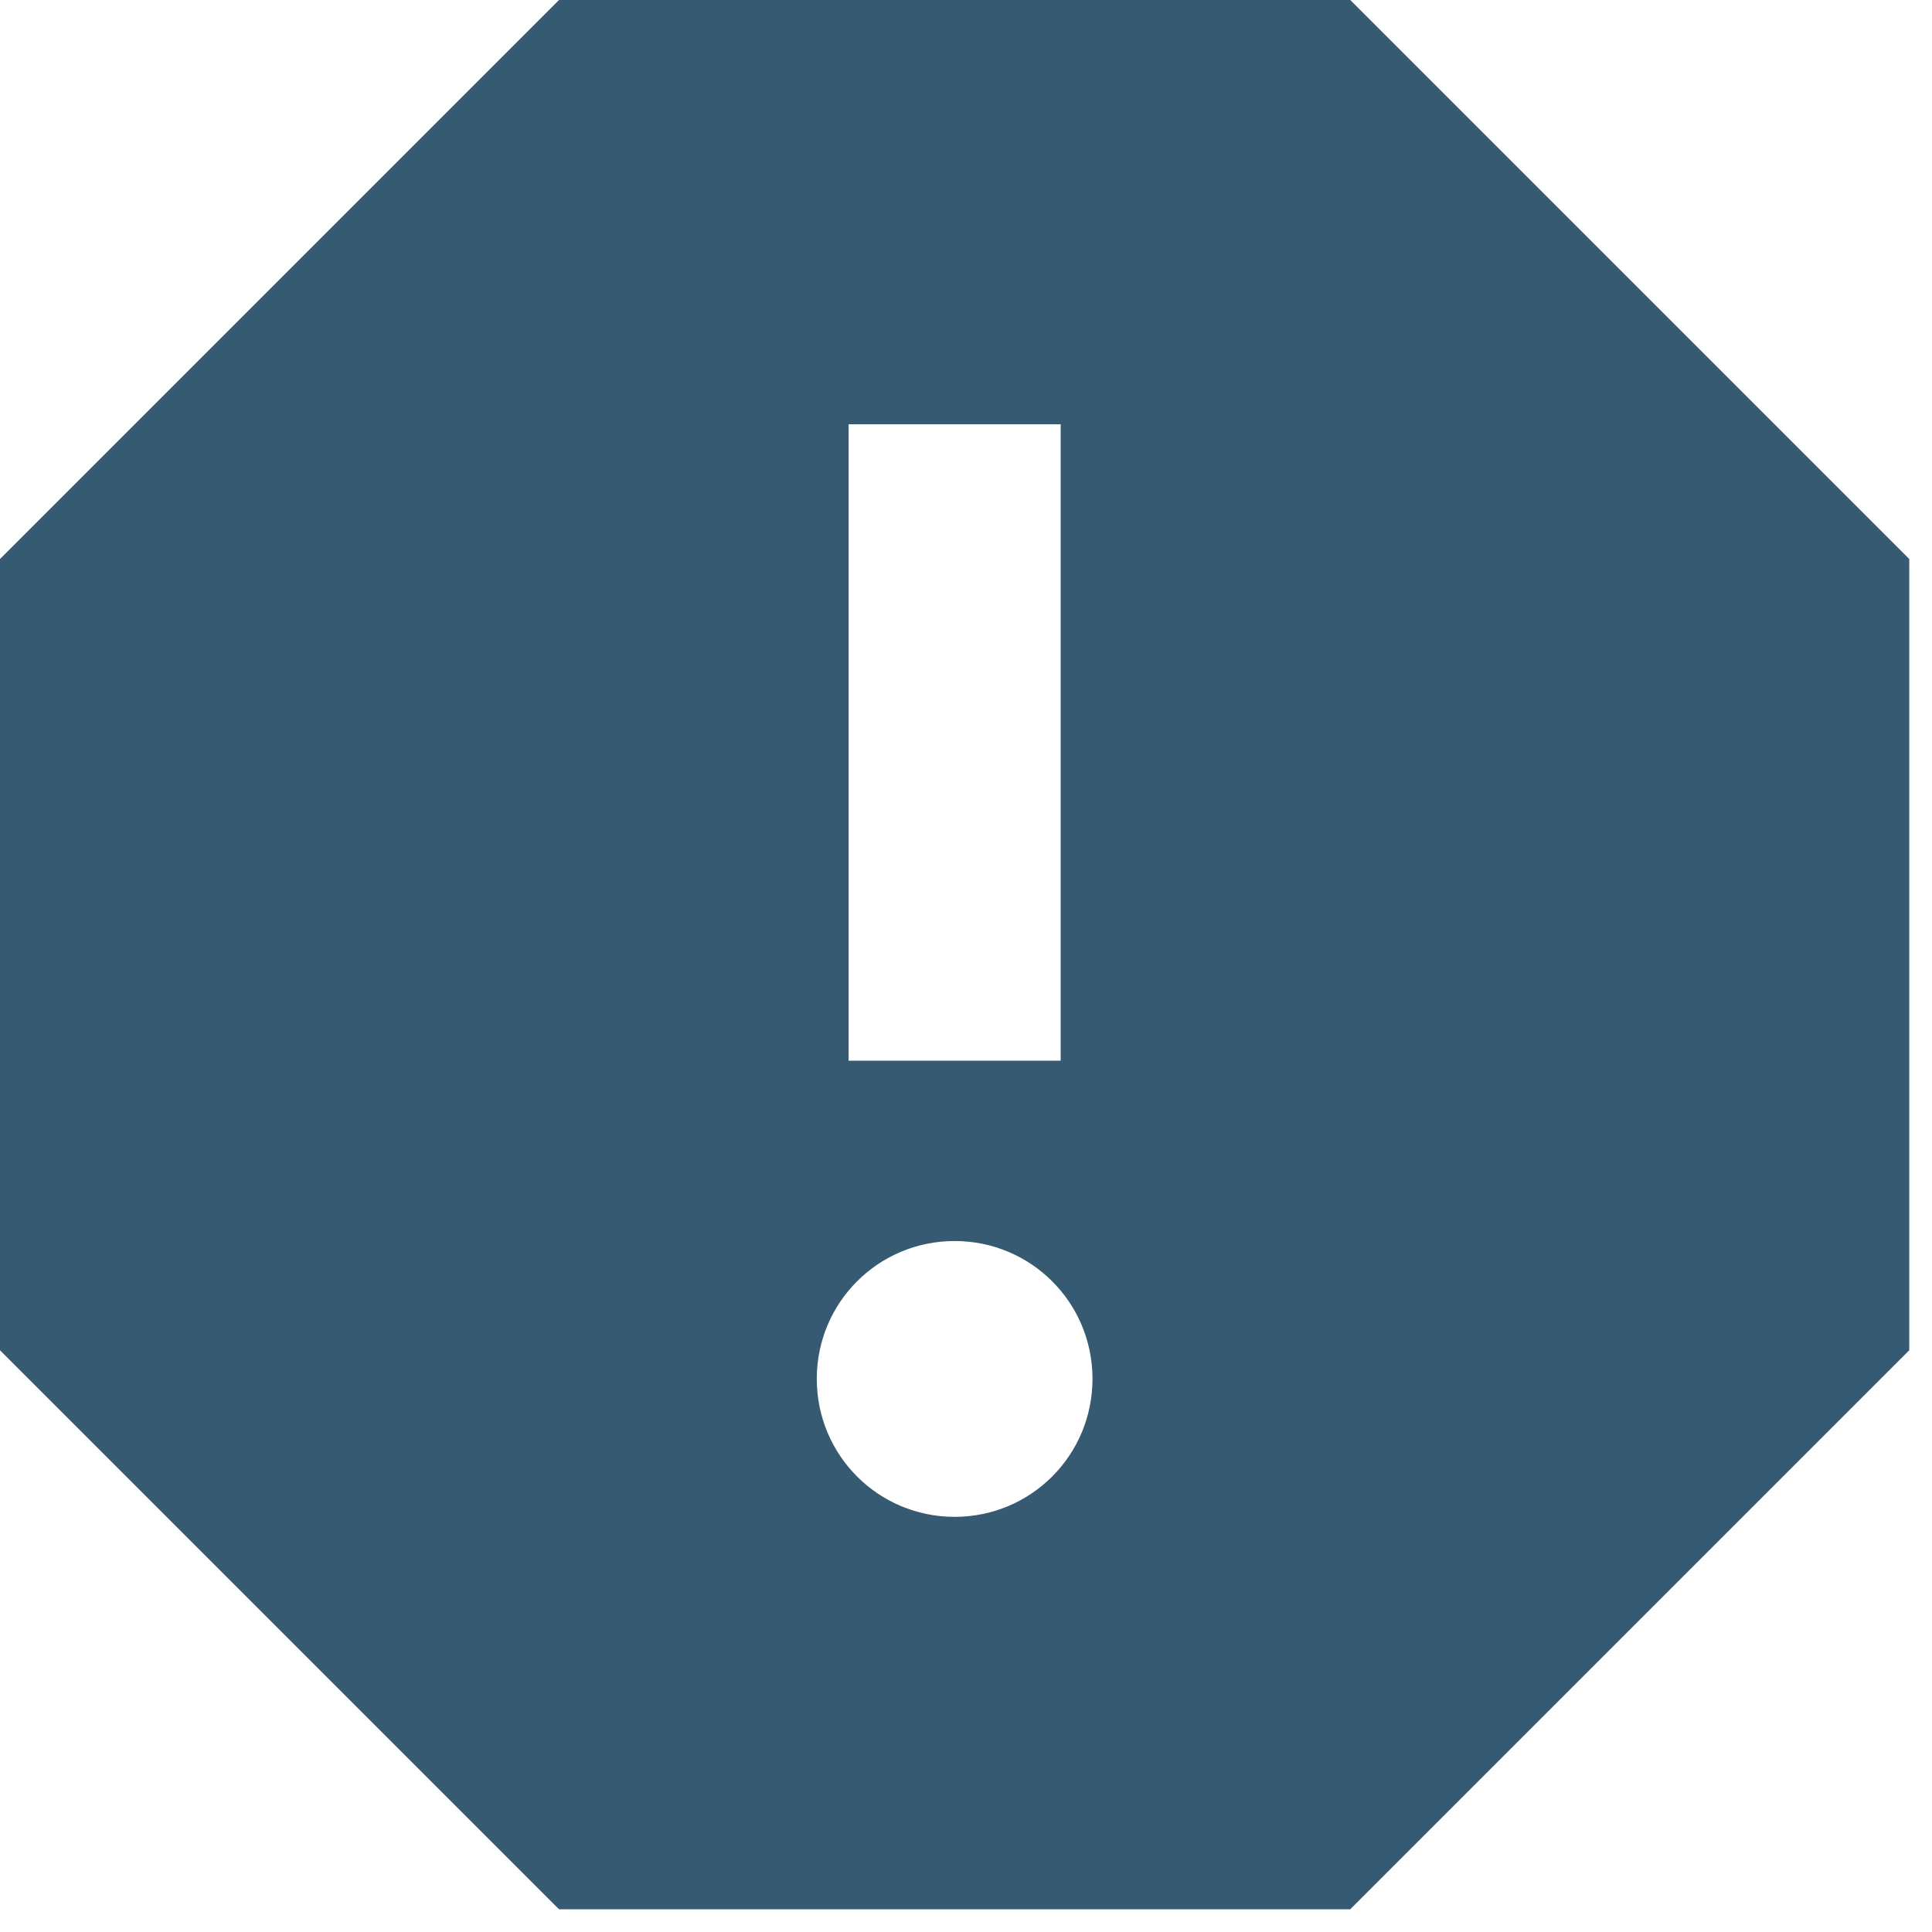 <svg width="17" height="17" viewBox="0 0 17 17" fill="none" xmlns="http://www.w3.org/2000/svg">
<path d="M11.881 0H4.919L0 4.919V11.881L4.919 16.8H11.881L16.8 11.881V4.919L11.881 0ZM8.4 13.347C7.728 13.347 7.187 12.805 7.187 12.133C7.187 11.461 7.728 10.92 8.4 10.92C9.072 10.92 9.613 11.461 9.613 12.133C9.613 12.805 9.072 13.347 8.4 13.347ZM9.333 9.333H7.467V3.733H9.333V9.333Z" fill="#123D59" fill-opacity="0.85"/>
</svg>

